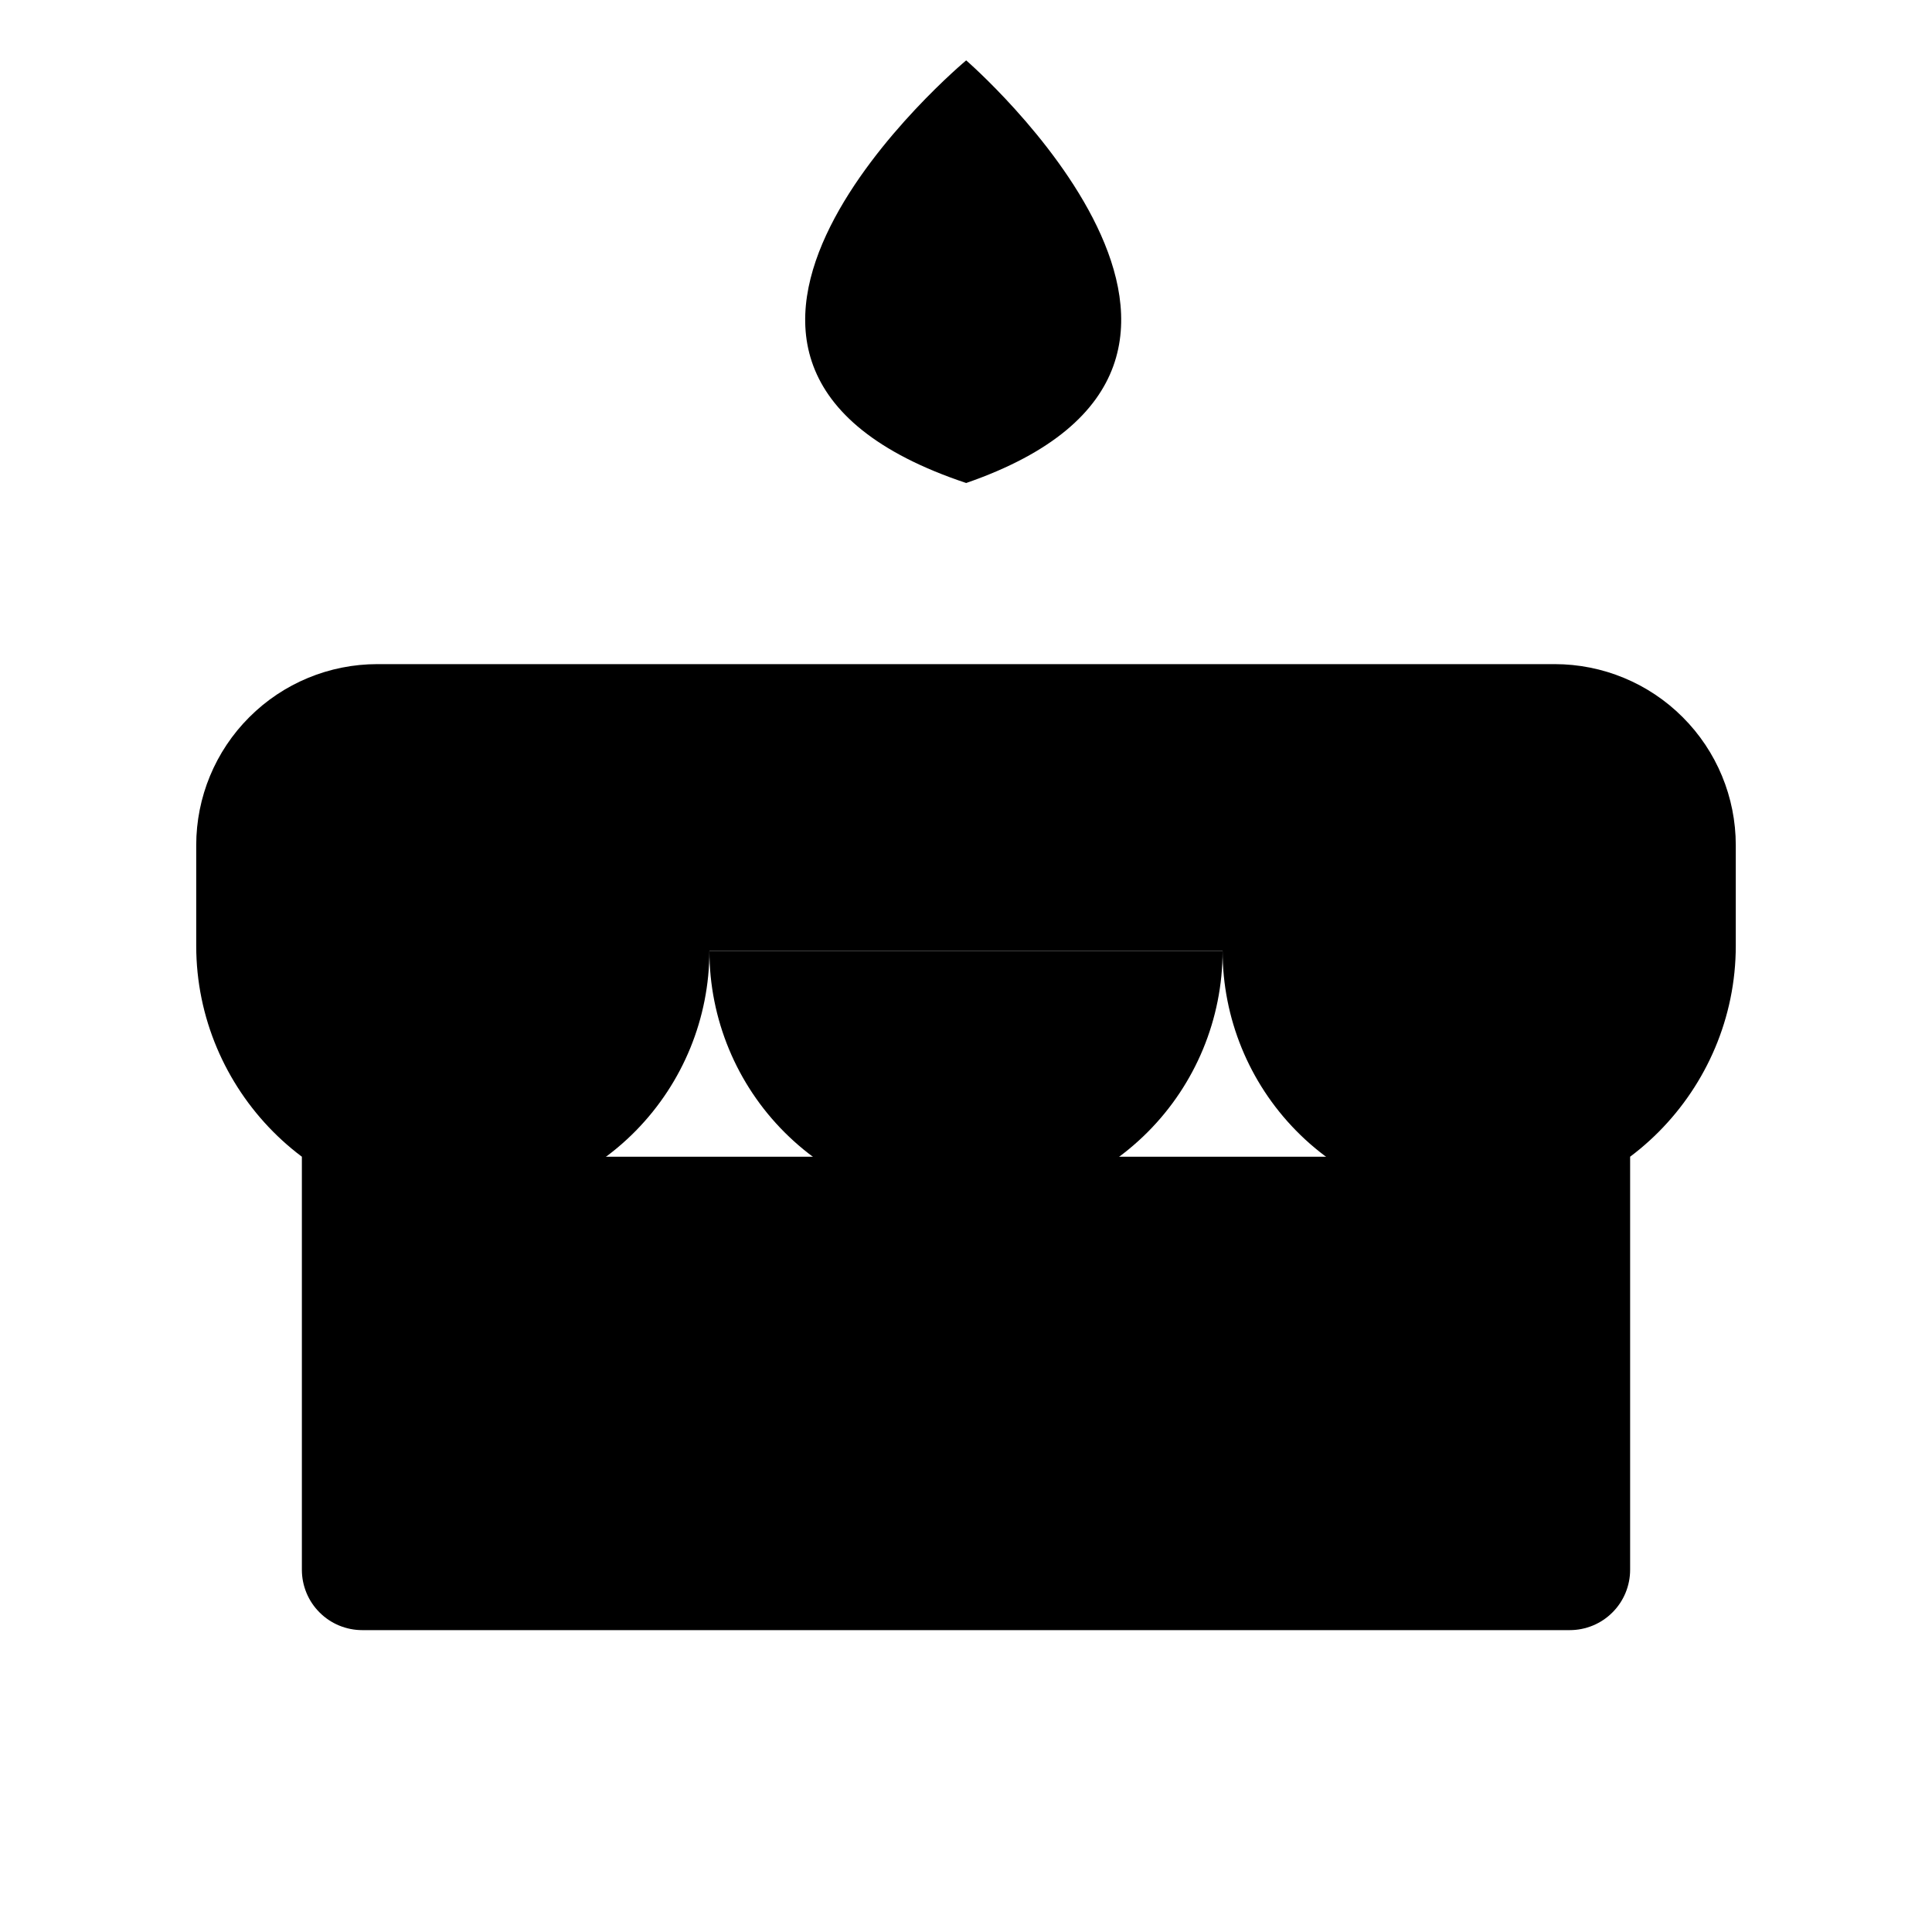 <svg viewBox="0 0 32 32" xmlns="http://www.w3.org/2000/svg">
<path d="M16 11V8" stroke-width="2" stroke-linecap="round" stroke-linejoin="round"/>
<path d="M16.003 8C21.78 6 16.003 1 16.003 1C16.003 1 10.003 6 16.003 8Z" stroke-width="2" stroke-linecap="round" stroke-linejoin="round"/>
<path d="M20.25 15.75C20.25 16.877 19.802 17.958 19.005 18.755C18.208 19.552 17.127 20 16 20C14.873 20 13.792 19.552 12.995 18.755C12.198 17.958 11.75 16.877 11.75 15.75" stroke-width="2" stroke-linecap="round" stroke-linejoin="round"/>
<path d="M11.75 15.75C11.75 16.863 11.313 17.931 10.534 18.726C9.755 19.52 8.695 19.977 7.583 19.999C5.2 20.045 3.25 18.049 3.25 15.666V14C3.25 13.204 3.566 12.441 4.129 11.879C4.691 11.316 5.454 11 6.25 11H25.75C26.546 11 27.309 11.316 27.871 11.879C28.434 12.441 28.75 13.204 28.75 14V15.666C28.75 18.049 26.8 20.045 24.417 19.999C23.305 19.977 22.245 19.52 21.466 18.726C20.686 17.931 20.25 16.863 20.25 15.75" stroke-width="2" stroke-linecap="round" stroke-linejoin="round"/>
<path d="M27 19.159V26C27 26.265 26.895 26.52 26.707 26.707C26.52 26.895 26.265 27 26 27H6C5.735 27 5.48 26.895 5.293 26.707C5.105 26.52 5 26.265 5 26V19.159" stroke-width="2" stroke-linecap="round" stroke-linejoin="round"/>
</svg>
